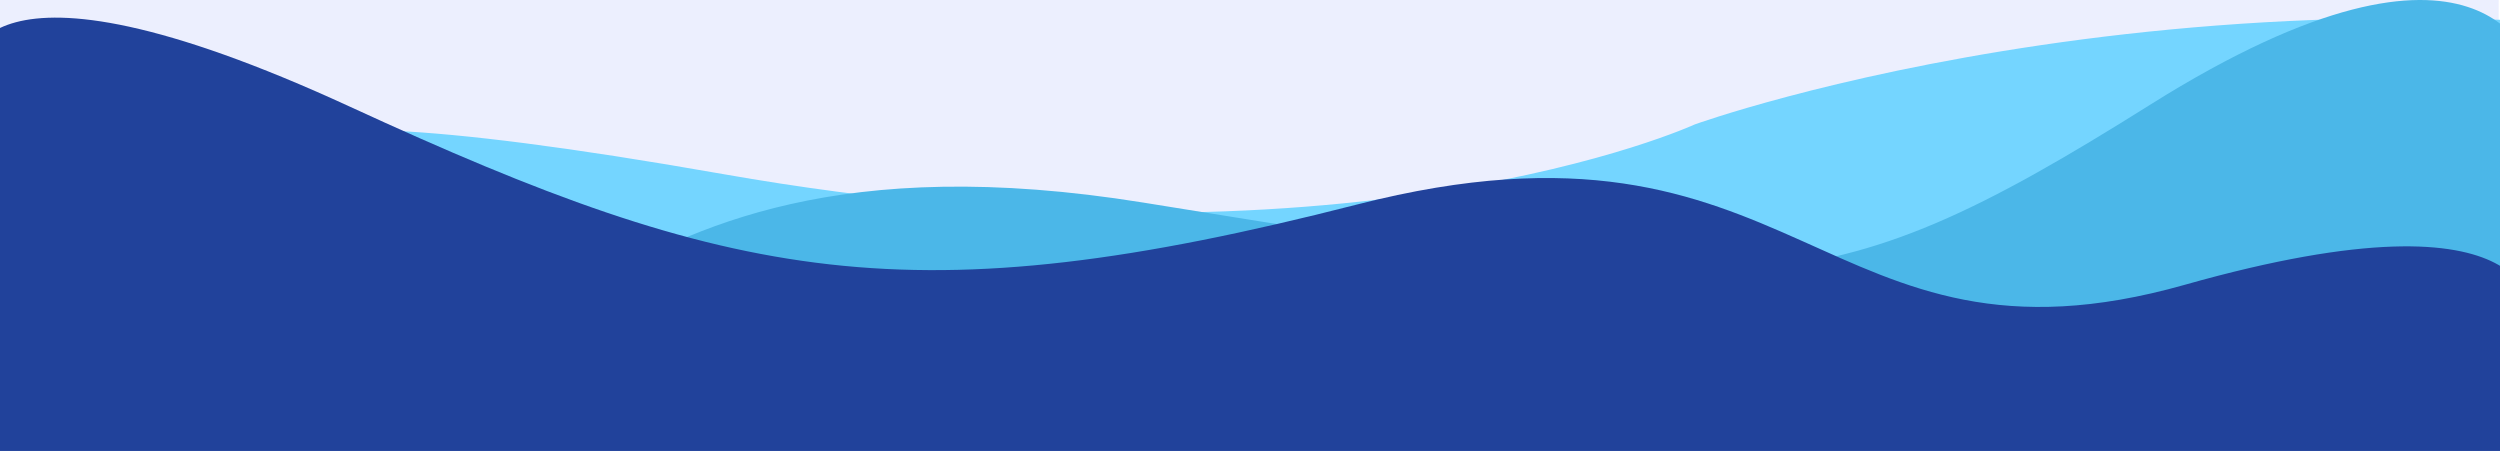<svg width="1930" height="348" viewBox="0 0 1930 348" fill="none" xmlns="http://www.w3.org/2000/svg">
<rect width="1930" height="348" fill="#F5F5F5"/>
<g clip-path="url(#clip0_0_1)">
<rect width="1930" height="14651" transform="translate(0 -8476)" fill="white"/>
<rect x="-1" y="-7665" width="1930" height="12752" fill="#ECEFFE"/>
<rect y="307" width="1930" height="3384" fill="#21429B"/>
<path d="M293.427 490.118C294.059 496.918 288.01 629.528 286.908 633.637C286.207 633.432 285.424 633.369 284.829 633.001C281.645 631.031 278.508 628.985 275.086 626.798C276.047 605.18 277.028 583.609 277.965 562.034C278.897 540.639 279.794 519.245 280.73 497.33C264.324 486.835 247.916 476.335 230.766 465.363C228.454 515.661 226.366 565.327 224.16 615.203C245.091 628.575 265.795 641.8 286.723 655.167C285.504 682.419 284.297 709.407 283.106 736.036C279.518 738.934 168.116 797.493 157.874 801.946C157.081 802.291 156.164 802.359 154.753 802.678C154.446 797.818 154.787 793.428 155.41 788.467C164.781 783.303 174.518 778.445 184.15 773.405C193.651 768.432 203.177 763.508 212.693 758.564C222.376 753.533 232.059 748.502 241.742 743.471C251.242 738.535 260.741 733.599 270.587 728.483C271.451 709.066 272.301 689.812 273.183 669.962C228.461 693.198 184.294 716.147 139.796 739.267C138.69 763.551 137.576 787.921 136.478 811.983C132.917 815.141 71.309 847.549 63.69 850.272C23.803 824.779 -16.481 799.032 -57.297 772.946C-55.879 771.971 -55.178 771.39 -54.392 770.971C-51.254 769.299 -48.091 767.682 -44.59 765.863C-8.23 789.084 27.999 812.223 64.265 835.385C81.851 826.247 99.149 817.26 116.947 808.012C74.761 781.051 33.008 754.366 -8.894 727.583C-30.801 738.965 -52.471 750.225 -73.837 761.326C-77.99 759.901 -136.743 722.88 -143.66 717.411C-141.553 670.021 -139.43 622.364 -137.287 574.169C-132.37 575.957 -128.792 578.833 -124.778 581.613C-126.676 624.577 -128.576 667.548 -130.492 710.946C-114.2 721.362 -97.933 731.759 -81.121 742.509C-80.768 740.8 -80.359 739.636 -80.305 738.455C-78.502 698.833 -76.733 659.213 -74.96 619.59C-74.656 612.831 -74.358 606.069 -74.068 599.311C-73.988 597.445 -73.957 595.583 -73.889 593.128C-94.296 579.609 -115.289 566.823 -136.367 553.017C-135.173 526.046 -133.967 498.888 -132.739 471.373C-90.828 449.596 -49.121 427.921 -7.394 406.277C-6.621 405.875 -5.665 405.823 -4.263 405.477C-4.091 410.315 -4.452 414.716 -4.831 418.883C-9.124 422.396 -96.331 468.224 -120.04 479.472C-121.34 498.578 -121.687 518.073 -122.791 537.397C-122.526 537.637 -122.425 537.791 -122.291 537.84C-122.122 537.897 -121.902 537.923 -121.749 537.859C-121.052 537.579 -120.35 537.307 -119.686 536.962C-76.453 514.505 -33.222 492.042 10.421 469.367C11.548 444.834 12.676 420.292 13.81 395.554C37.928 383.023 61.911 370.562 86.367 357.855C126.505 383.492 166.697 409.163 207.326 435.118C203.496 438.675 199.118 440.122 194.719 442.284C158.474 419.143 122.241 396.006 85.886 372.793C68.519 381.816 51.368 390.727 33.802 399.854C34.741 400.705 35.529 401.655 36.522 402.292C68.194 422.552 99.883 442.777 131.566 463.01C139.803 468.274 148.028 473.554 156.263 478.814C157.2 479.412 158.177 479.949 159.428 480.685C181.265 469.338 203.099 457.994 225.144 446.54C248.124 461.209 270.907 475.747 293.427 490.118ZM16.667 481.14C-27.765 504.226 -71.762 527.085 -116.553 550.358C-99.787 561.147 -83.562 571.545 -66.972 582.017C-28.529 562.043 9.82 542.118 48.124 522.216C52.535 524.515 56.551 526.631 60.49 530.281C19.666 551.493 -20.508 572.366 -60.941 593.375C-63.166 643.364 -65.378 693.069 -67.613 743.317C-49.778 734.05 -32.497 725.071 -14.931 715.944C-13.025 672.826 -11.118 629.69 -9.212 586.602C-5.017 584.185 -1.429 581.546 3.79 580.534C3.057 603.487 1.832 625.94 0.9 648.401C-0.041 671.094 -1.064 693.778 -2.053 716.486C0.974 718.511 3.59 720.321 6.266 722.037C19.874 730.761 33.502 739.453 47.122 748.16C71.354 763.646 95.578 779.137 119.824 794.601C121.13 795.432 122.606 796.004 124.348 796.867C125.223 776.886 126.072 757.58 126.92 738.161C90.301 714.759 53.929 691.514 17.636 668.32C18.011 663.389 17.449 658.915 18.868 653.912C57.4 678.497 95.516 702.822 133.322 726.946C144.225 722.361 262.883 660.27 266.292 657.366C250.102 647.027 233.966 636.723 217.498 626.207C215.422 627.286 213.443 628.315 211.464 629.343C176.91 647.296 142.358 665.254 107.796 683.191C105.833 684.211 103.771 685.04 101.81 685.934C97.77 683.324 93.601 681.639 90.027 677.705C92.393 676.388 94.28 675.273 96.227 674.262C132.613 655.346 169.003 636.438 205.393 617.53C207.364 616.506 209.335 615.482 211.347 614.437C213.514 564.477 215.669 515.041 217.847 465.081C199.821 474.447 182.528 483.432 165.214 492.428C164.223 514.258 163.233 535.839 162.263 557.42C161.294 578.964 160.605 600.519 159.35 621.969C154.941 624.104 151.557 627.145 146.37 627.622C148.372 581.951 150.351 536.773 152.333 491.562C110.315 464.715 68.556 438.039 25.974 410.833C25.062 431.263 24.197 450.706 23.33 470.098C59.914 493.472 96.157 516.63 132.403 539.791C132.437 544.685 132.816 549.265 131.338 554.323C92.733 529.684 54.591 505.342 16.667 481.14Z" fill="url(#paint0_linear_0_1)"/>
<path d="M2567.72 85.25V31.671C2567.72 31.671 2620.1 71.204 2567.72 85.25V214H243.277V150.461C243.277 150.461 75.316 49.369 558.1 134.372C1040.88 219.376 1308.43 96.027 1308.43 96.027C1308.43 96.027 1717.72 -51.724 2221.41 49.369C2434.53 92.142 2529.3 95.551 2567.72 85.25Z" fill="#74D5FF"/>
<path d="M1954.7 347.153V52.283C1954.7 52.283 1920.18 -82.586 1659.83 80.905C1399.49 244.395 1350.9 231.819 882.448 156.362C414 80.905 423.49 384.468 243.563 218.376C63.635 52.283 -24.501 244.396 -24.501 244.396V347.153H1954.7Z" fill="#4BB7E8"/>
<path d="M-24.602 348.67V53.8C-24.602 53.8 -24.602 -53.426 270.268 82.421C565.138 218.269 703.638 245.912 1047.65 157.879C1391.67 69.845 1405.07 299.525 1686.54 219.892C1968.01 140.26 1954.6 245.912 1954.6 245.912V348.67H-24.602Z" fill="#21429B"/>
</g>
<defs>
<linearGradient id="paint0_linear_0_1" x1="146.893" y1="376.983" x2="3.354" y2="831.21" gradientUnits="userSpaceOnUse">
<stop stop-color="#20419A"/>
<stop offset="0.494" stop-color="#4366B0"/>
<stop offset="1" stop-color="#4BBBEB"/>
</linearGradient>
<clipPath id="clip0_0_1">
<rect width="1930" height="14651" fill="white" transform="translate(0 -8476)"/>
</clipPath>
</defs>
</svg>
